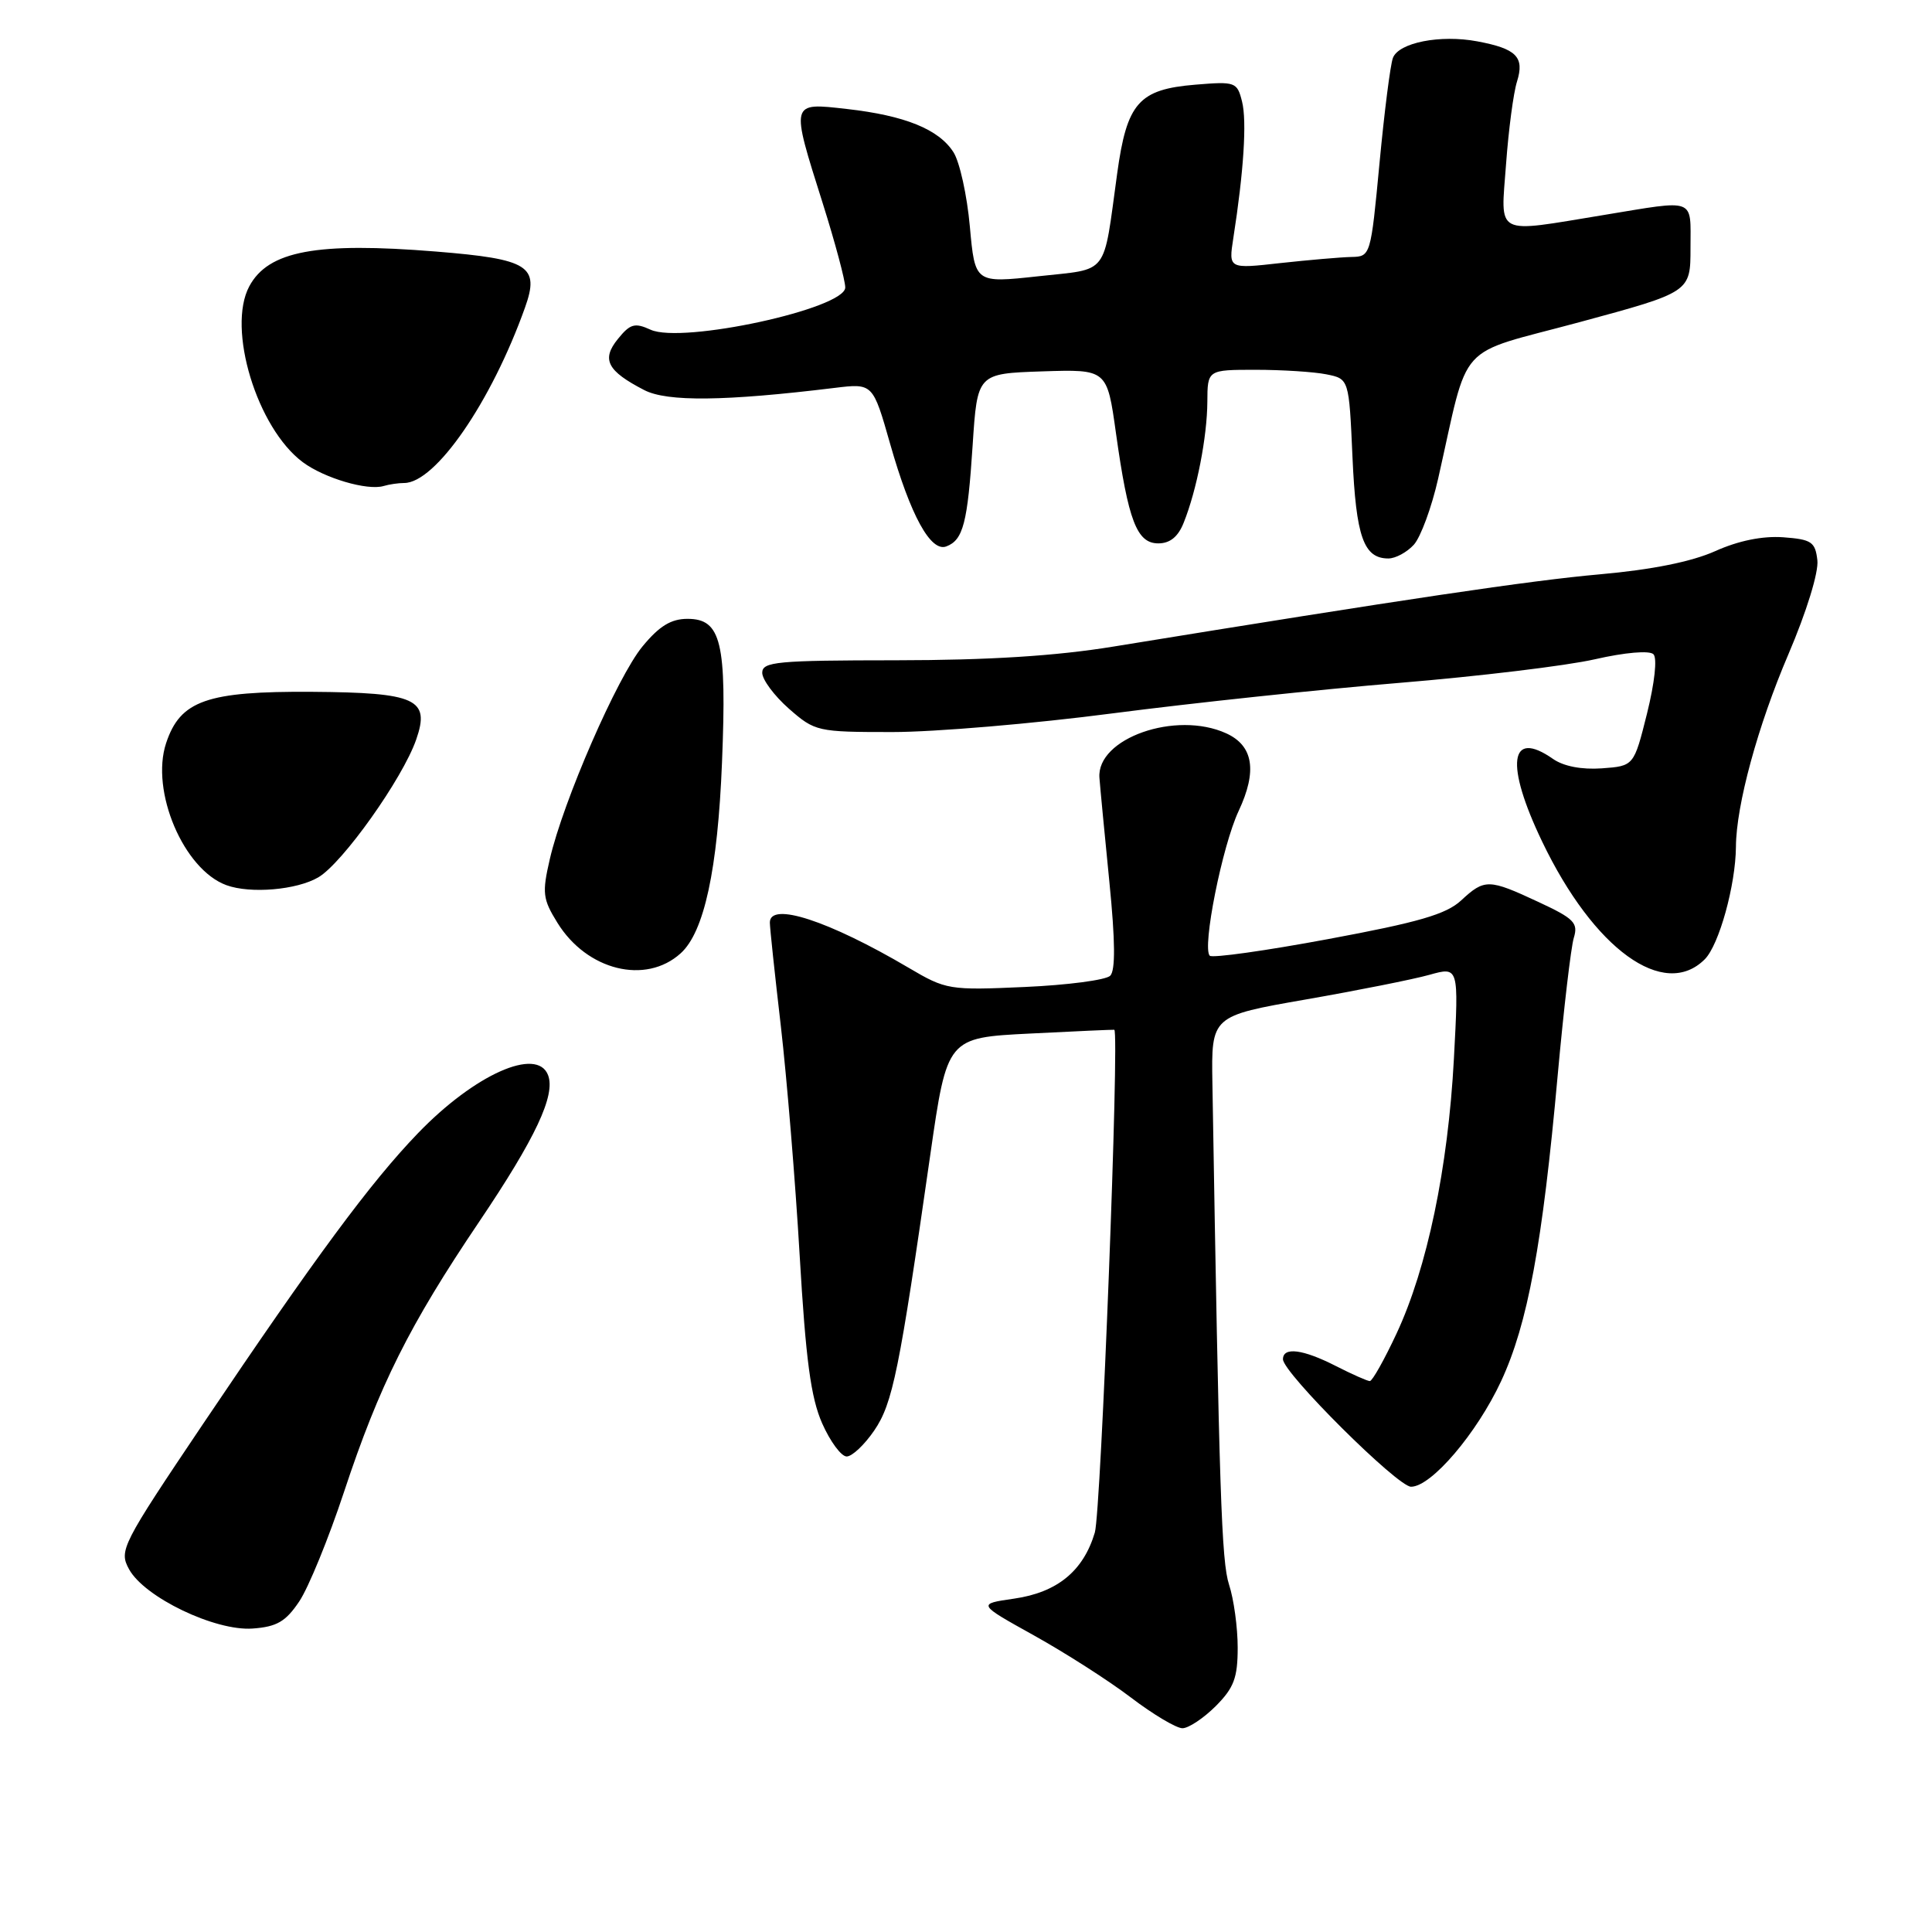 <?xml version="1.0" encoding="UTF-8" standalone="no"?>
<!DOCTYPE svg PUBLIC "-//W3C//DTD SVG 1.1//EN" "http://www.w3.org/Graphics/SVG/1.1/DTD/svg11.dtd" >
<svg xmlns="http://www.w3.org/2000/svg" xmlns:xlink="http://www.w3.org/1999/xlink" version="1.1" viewBox="0 0 256 256">
 <g >
 <path fill="currentColor"
d=" M 161.08 226.08 C 163.50 223.65 164.00 222.33 164.00 218.32 C 164.00 215.66 163.49 211.91 162.86 209.99 C 161.85 206.89 161.56 198.02 160.65 143.56 C 160.50 134.62 160.50 134.62 173.00 132.44 C 179.88 131.24 187.26 129.77 189.40 129.17 C 193.30 128.08 193.30 128.08 192.65 140.29 C 191.87 154.80 189.10 168.04 185.05 176.70 C 183.43 180.17 181.84 183.00 181.51 183.00 C 181.19 183.00 179.16 182.10 177.00 181.00 C 172.63 178.77 170.00 178.44 170.00 180.11 C 170.00 181.90 185.18 197.00 186.97 197.00 C 189.66 197.00 195.69 189.92 198.91 183.00 C 202.43 175.42 204.38 164.89 206.40 142.50 C 207.20 133.70 208.16 125.49 208.54 124.26 C 209.14 122.29 208.57 121.71 203.86 119.52 C 197.26 116.44 196.72 116.43 193.61 119.31 C 191.63 121.15 187.96 122.21 176.01 124.43 C 167.70 125.98 160.63 126.97 160.30 126.64 C 159.26 125.59 161.95 112.09 164.13 107.45 C 166.61 102.16 166.08 98.81 162.48 97.17 C 155.81 94.13 145.29 97.83 145.68 103.06 C 145.78 104.40 146.38 110.62 147.00 116.88 C 147.78 124.70 147.81 128.59 147.11 129.29 C 146.54 129.86 141.44 130.53 135.79 130.78 C 125.76 131.23 125.36 131.16 120.39 128.23 C 109.78 121.98 101.99 119.44 102.01 122.25 C 102.01 122.94 102.67 129.12 103.47 136.00 C 104.26 142.88 105.39 156.53 105.96 166.35 C 106.77 180.19 107.44 185.20 108.94 188.60 C 110.01 191.02 111.48 193.00 112.19 192.99 C 112.91 192.99 114.55 191.44 115.84 189.55 C 118.29 185.96 119.16 181.67 123.27 153.00 C 125.50 137.50 125.50 137.50 136.50 136.95 C 142.55 136.64 147.57 136.42 147.65 136.45 C 148.35 136.69 145.89 200.34 145.07 203.07 C 143.55 208.18 140.08 211.01 134.36 211.83 C 129.50 212.53 129.50 212.53 137.00 216.70 C 141.12 218.99 146.91 222.69 149.85 224.93 C 152.79 227.17 155.87 229.00 156.68 229.00 C 157.49 229.00 159.47 227.68 161.08 226.08 Z  M 39.65 212.20 C 40.87 210.39 43.54 203.86 45.58 197.70 C 50.26 183.56 54.22 175.63 63.49 161.89 C 70.96 150.81 73.64 145.11 72.62 142.46 C 71.17 138.67 62.88 142.37 55.37 150.17 C 49.12 156.65 41.74 166.64 26.93 188.64 C 16.10 204.74 15.74 205.45 17.10 207.93 C 19.13 211.65 28.51 216.15 33.47 215.79 C 36.68 215.56 37.86 214.87 39.65 212.20 Z  M 90.19 126.32 C 93.31 123.51 95.10 115.22 95.67 101.00 C 96.31 85.10 95.56 82.00 91.10 82.00 C 88.92 82.00 87.36 82.95 85.13 85.66 C 81.79 89.71 74.62 106.17 72.85 113.85 C 71.82 118.31 71.91 119.13 73.86 122.27 C 77.76 128.59 85.55 130.52 90.19 126.32 Z  M 225.89 127.11 C 227.79 125.21 229.98 117.28 230.02 112.20 C 230.05 106.69 232.92 96.16 236.97 86.70 C 239.38 81.06 241.00 75.81 240.81 74.23 C 240.53 71.80 240.04 71.47 236.27 71.19 C 233.54 71.00 230.36 71.64 227.27 73.03 C 224.14 74.43 218.88 75.49 212.00 76.10 C 202.75 76.92 186.29 79.37 147.50 85.68 C 139.91 86.92 130.99 87.48 118.75 87.49 C 102.94 87.50 101.00 87.68 101.00 89.15 C 101.00 90.05 102.59 92.19 104.53 93.90 C 107.99 96.93 108.29 97.00 118.25 97.00 C 123.85 97.00 136.99 95.89 147.46 94.52 C 157.93 93.16 175.04 91.34 185.48 90.48 C 195.91 89.62 207.54 88.22 211.32 87.36 C 215.34 86.44 218.57 86.17 219.09 86.69 C 219.61 87.21 219.25 90.47 218.24 94.54 C 216.50 101.50 216.50 101.50 212.25 101.81 C 209.58 102.00 207.18 101.54 205.78 100.56 C 200.02 96.53 199.41 101.24 204.35 111.53 C 211.19 125.79 220.49 132.51 225.89 127.11 Z  M 42.18 116.25 C 45.39 114.37 53.35 103.17 55.15 97.99 C 57.02 92.62 55.16 91.77 41.34 91.67 C 27.40 91.58 23.88 92.82 22.01 98.47 C 19.91 104.82 24.33 115.22 30.00 117.29 C 33.17 118.45 39.32 117.93 42.18 116.25 Z  M 187.34 72.18 C 188.25 71.17 189.70 67.23 190.56 63.43 C 194.77 44.85 192.66 47.18 209.25 42.70 C 224.00 38.71 224.00 38.71 224.00 32.85 C 224.00 26.13 224.85 26.46 212.50 28.49 C 197.86 30.89 198.85 31.41 199.56 21.75 C 199.89 17.21 200.54 12.29 201.01 10.81 C 202.03 7.55 200.94 6.45 195.75 5.48 C 190.85 4.56 185.35 5.64 184.57 7.67 C 184.23 8.55 183.43 14.84 182.79 21.64 C 181.63 33.91 181.61 34.00 179.06 34.05 C 177.65 34.08 173.41 34.45 169.64 34.86 C 162.79 35.63 162.79 35.63 163.42 31.56 C 164.80 22.73 165.23 16.05 164.58 13.47 C 163.93 10.86 163.70 10.78 158.39 11.22 C 150.89 11.84 149.32 13.62 148.03 23.00 C 146.13 36.77 147.06 35.56 137.55 36.61 C 129.19 37.52 129.19 37.52 128.51 30.01 C 128.14 25.88 127.16 21.45 126.34 20.17 C 124.40 17.13 119.91 15.31 112.21 14.44 C 104.69 13.59 104.74 13.40 109.02 26.95 C 110.66 32.15 112.00 37.16 112.00 38.09 C 112.00 40.90 90.39 45.59 86.21 43.69 C 84.11 42.73 83.50 42.90 81.87 44.92 C 79.67 47.63 80.45 49.15 85.37 51.69 C 88.40 53.26 96.09 53.17 110.58 51.40 C 115.66 50.78 115.66 50.78 117.95 58.82 C 120.65 68.32 123.33 73.20 125.40 72.40 C 127.63 71.55 128.21 69.29 128.88 59.00 C 129.50 49.50 129.50 49.50 138.09 49.21 C 146.69 48.93 146.69 48.93 147.87 57.39 C 149.50 69.02 150.64 72.00 153.48 72.00 C 155.03 72.00 156.11 71.13 156.85 69.25 C 158.58 64.94 159.95 57.90 159.98 53.25 C 160.00 49.00 160.00 49.00 166.38 49.00 C 169.88 49.00 174.10 49.27 175.75 49.60 C 178.75 50.20 178.75 50.20 179.21 60.55 C 179.68 71.14 180.69 74.00 183.97 74.00 C 184.91 74.00 186.43 73.18 187.34 72.18 Z  M 53.55 64.00 C 57.70 64.00 65.10 53.26 69.56 40.77 C 71.54 35.24 70.10 34.33 57.76 33.33 C 41.94 32.05 35.55 33.24 33.03 37.94 C 30.04 43.53 34.05 56.72 40.12 61.24 C 42.95 63.35 48.67 65.04 50.83 64.40 C 51.56 64.18 52.79 64.00 53.55 64.00 Z "/>
</g>
</svg>